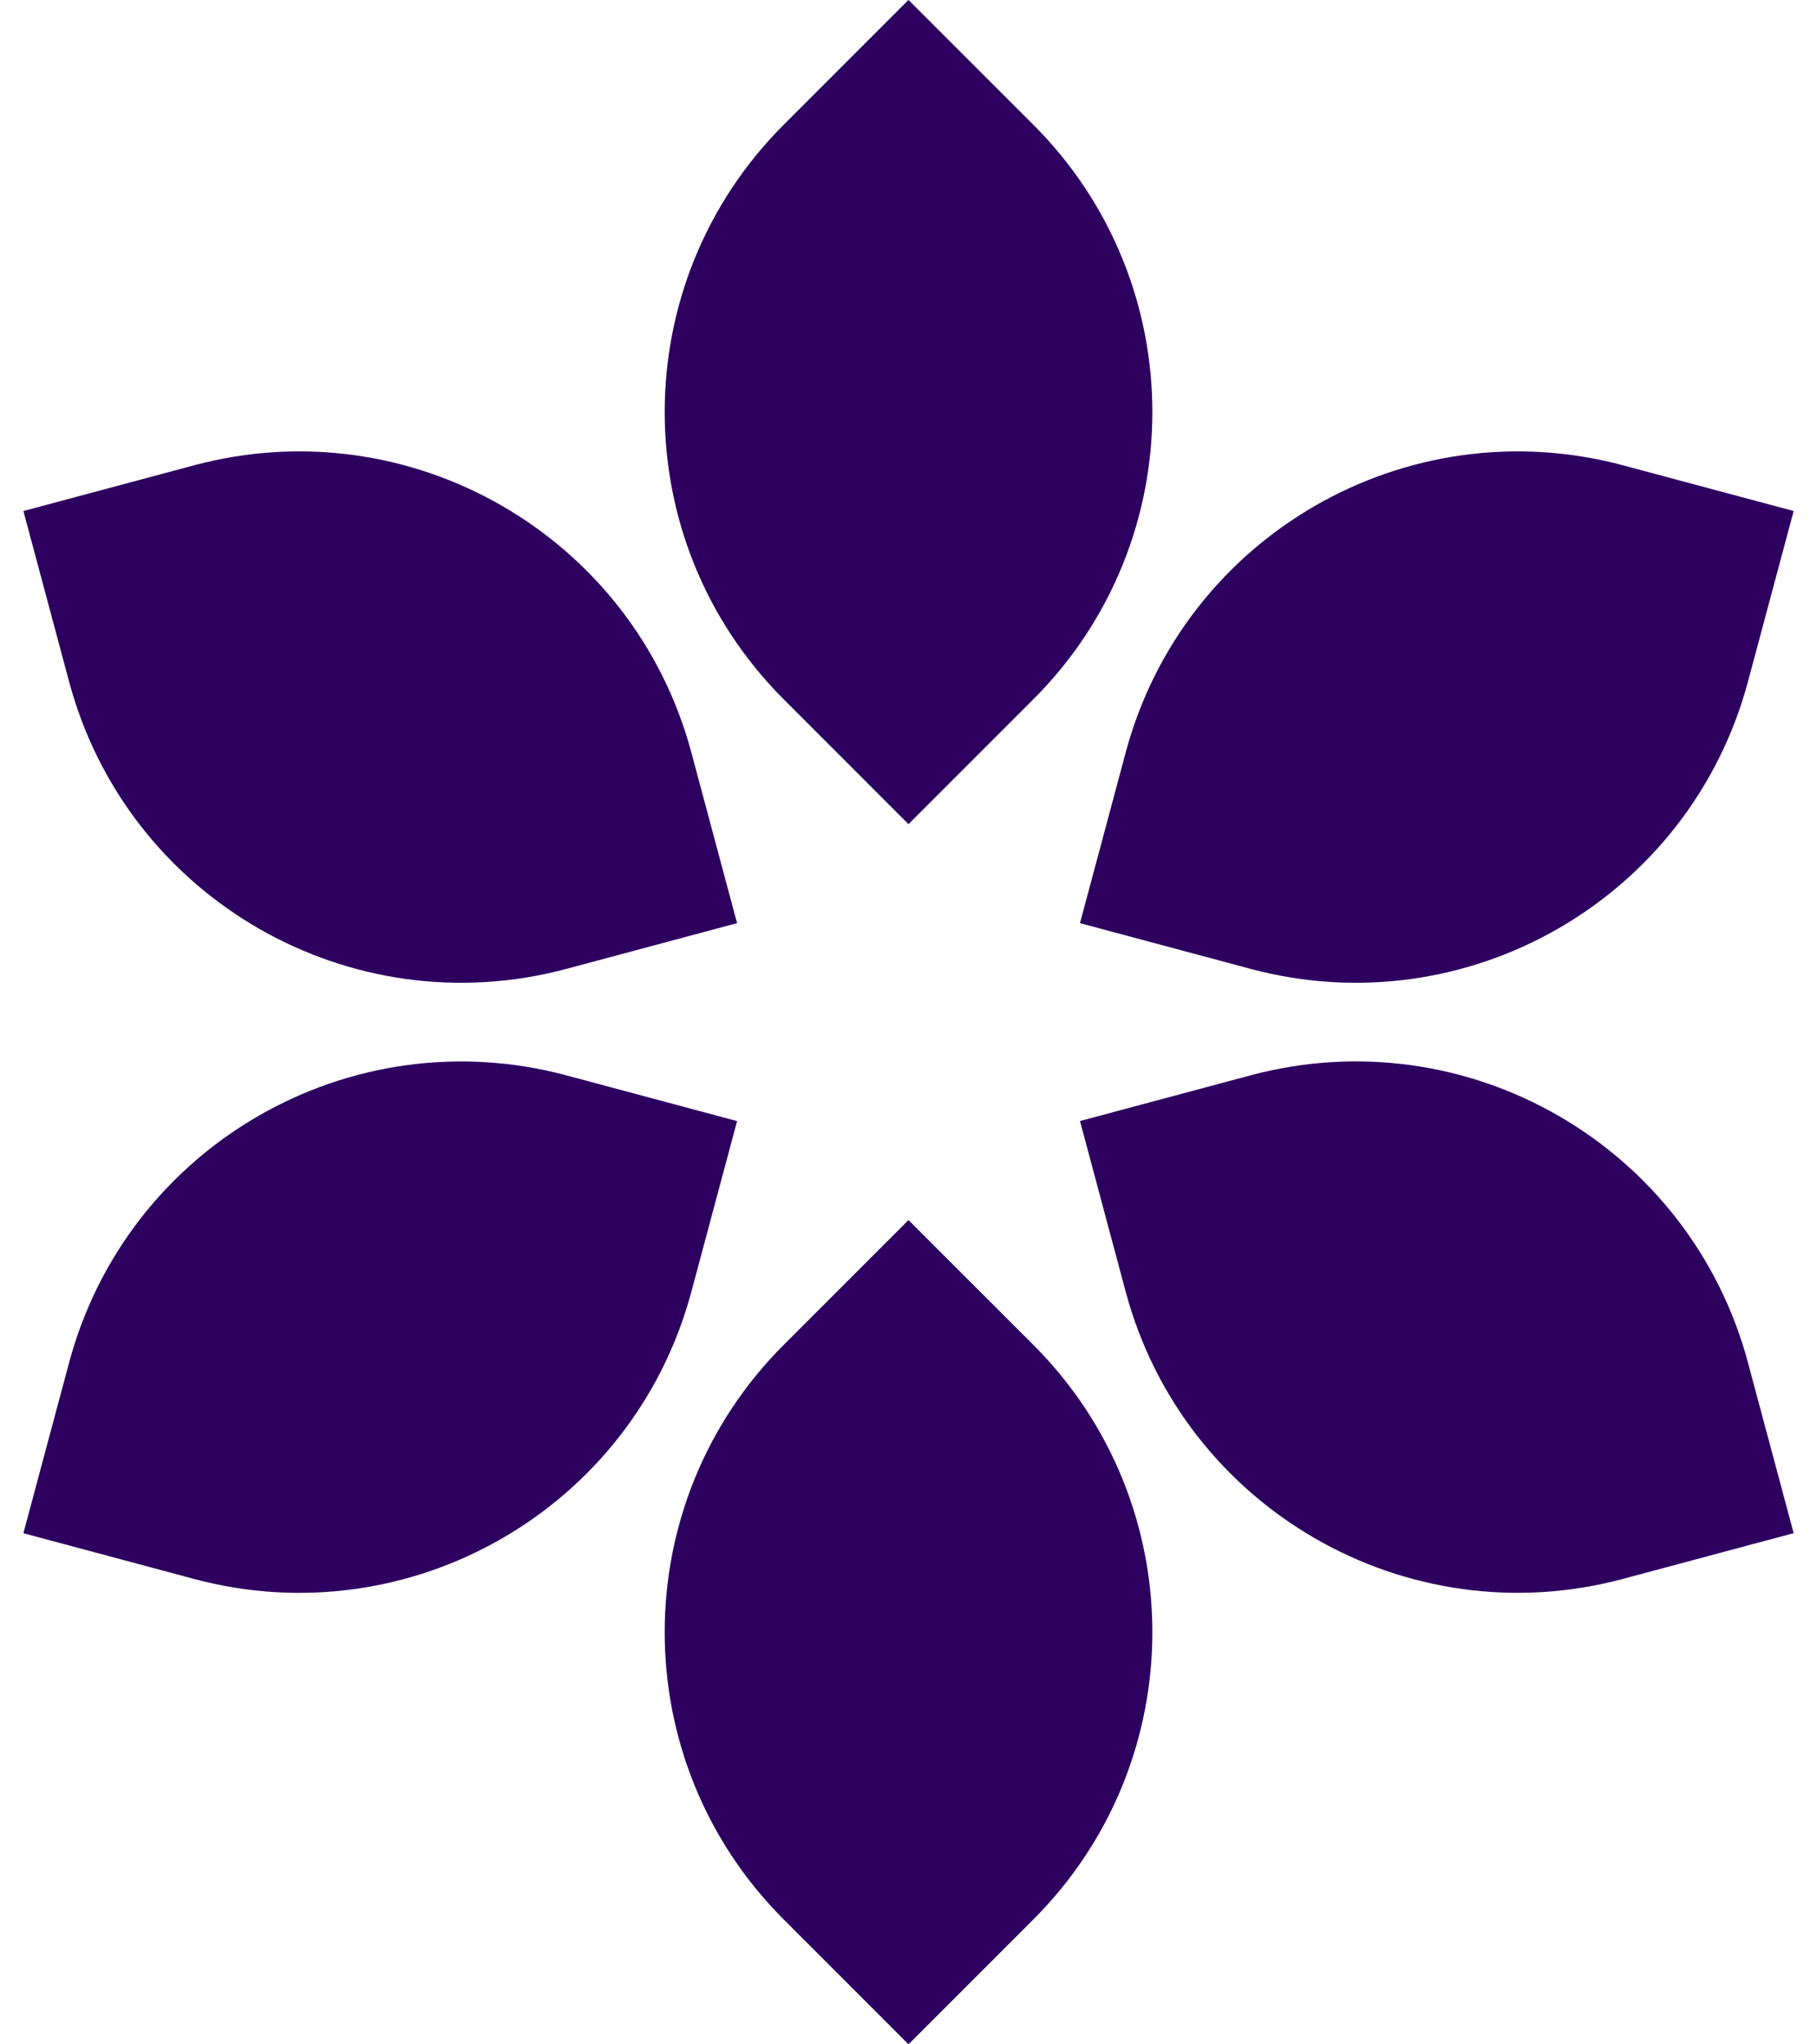 <svg width="32" height="36" viewBox="0 0 32 36" fill="none" xmlns="http://www.w3.org/2000/svg">
<path d="M13.801 12.313C11.008 9.52 11.008 4.992 13.801 2.198L16 -0.001L18.2 2.198C20.993 4.992 20.993 9.52 18.2 12.313L16 14.513L13.801 12.313Z" fill="#2D0060"/>
<path d="M18.2 23.684C20.993 26.478 20.993 31.006 18.2 33.799L16 35.999L13.801 33.799C11.008 31.006 11.008 26.478 13.801 23.684L16 21.485L18.2 23.684Z" fill="#2D0060"/>
<path d="M22.024 18.936C25.84 17.914 29.761 20.178 30.784 23.994L31.589 26.998L28.584 27.803C24.769 28.826 20.847 26.561 19.825 22.746L19.02 19.741L22.024 18.936Z" fill="#2D0060"/>
<path d="M9.977 17.061C6.161 18.083 2.239 15.819 1.217 12.004L0.412 8.999L3.416 8.194C7.232 7.172 11.154 9.436 12.176 13.251L12.981 16.256L9.977 17.061Z" fill="#2D0060"/>
<path d="M19.825 13.251C20.847 9.436 24.769 7.172 28.584 8.194L31.589 8.999L30.784 12.003C29.762 15.819 25.84 18.083 22.024 17.061L19.02 16.256L19.825 13.251Z" fill="#2D0060"/>
<path d="M12.176 22.747C11.154 26.562 7.232 28.826 3.416 27.804L0.412 26.999L1.217 23.995C2.239 20.179 6.161 17.915 9.977 18.937L12.981 19.742L12.176 22.747Z" fill="#2D0060"/>
</svg>
